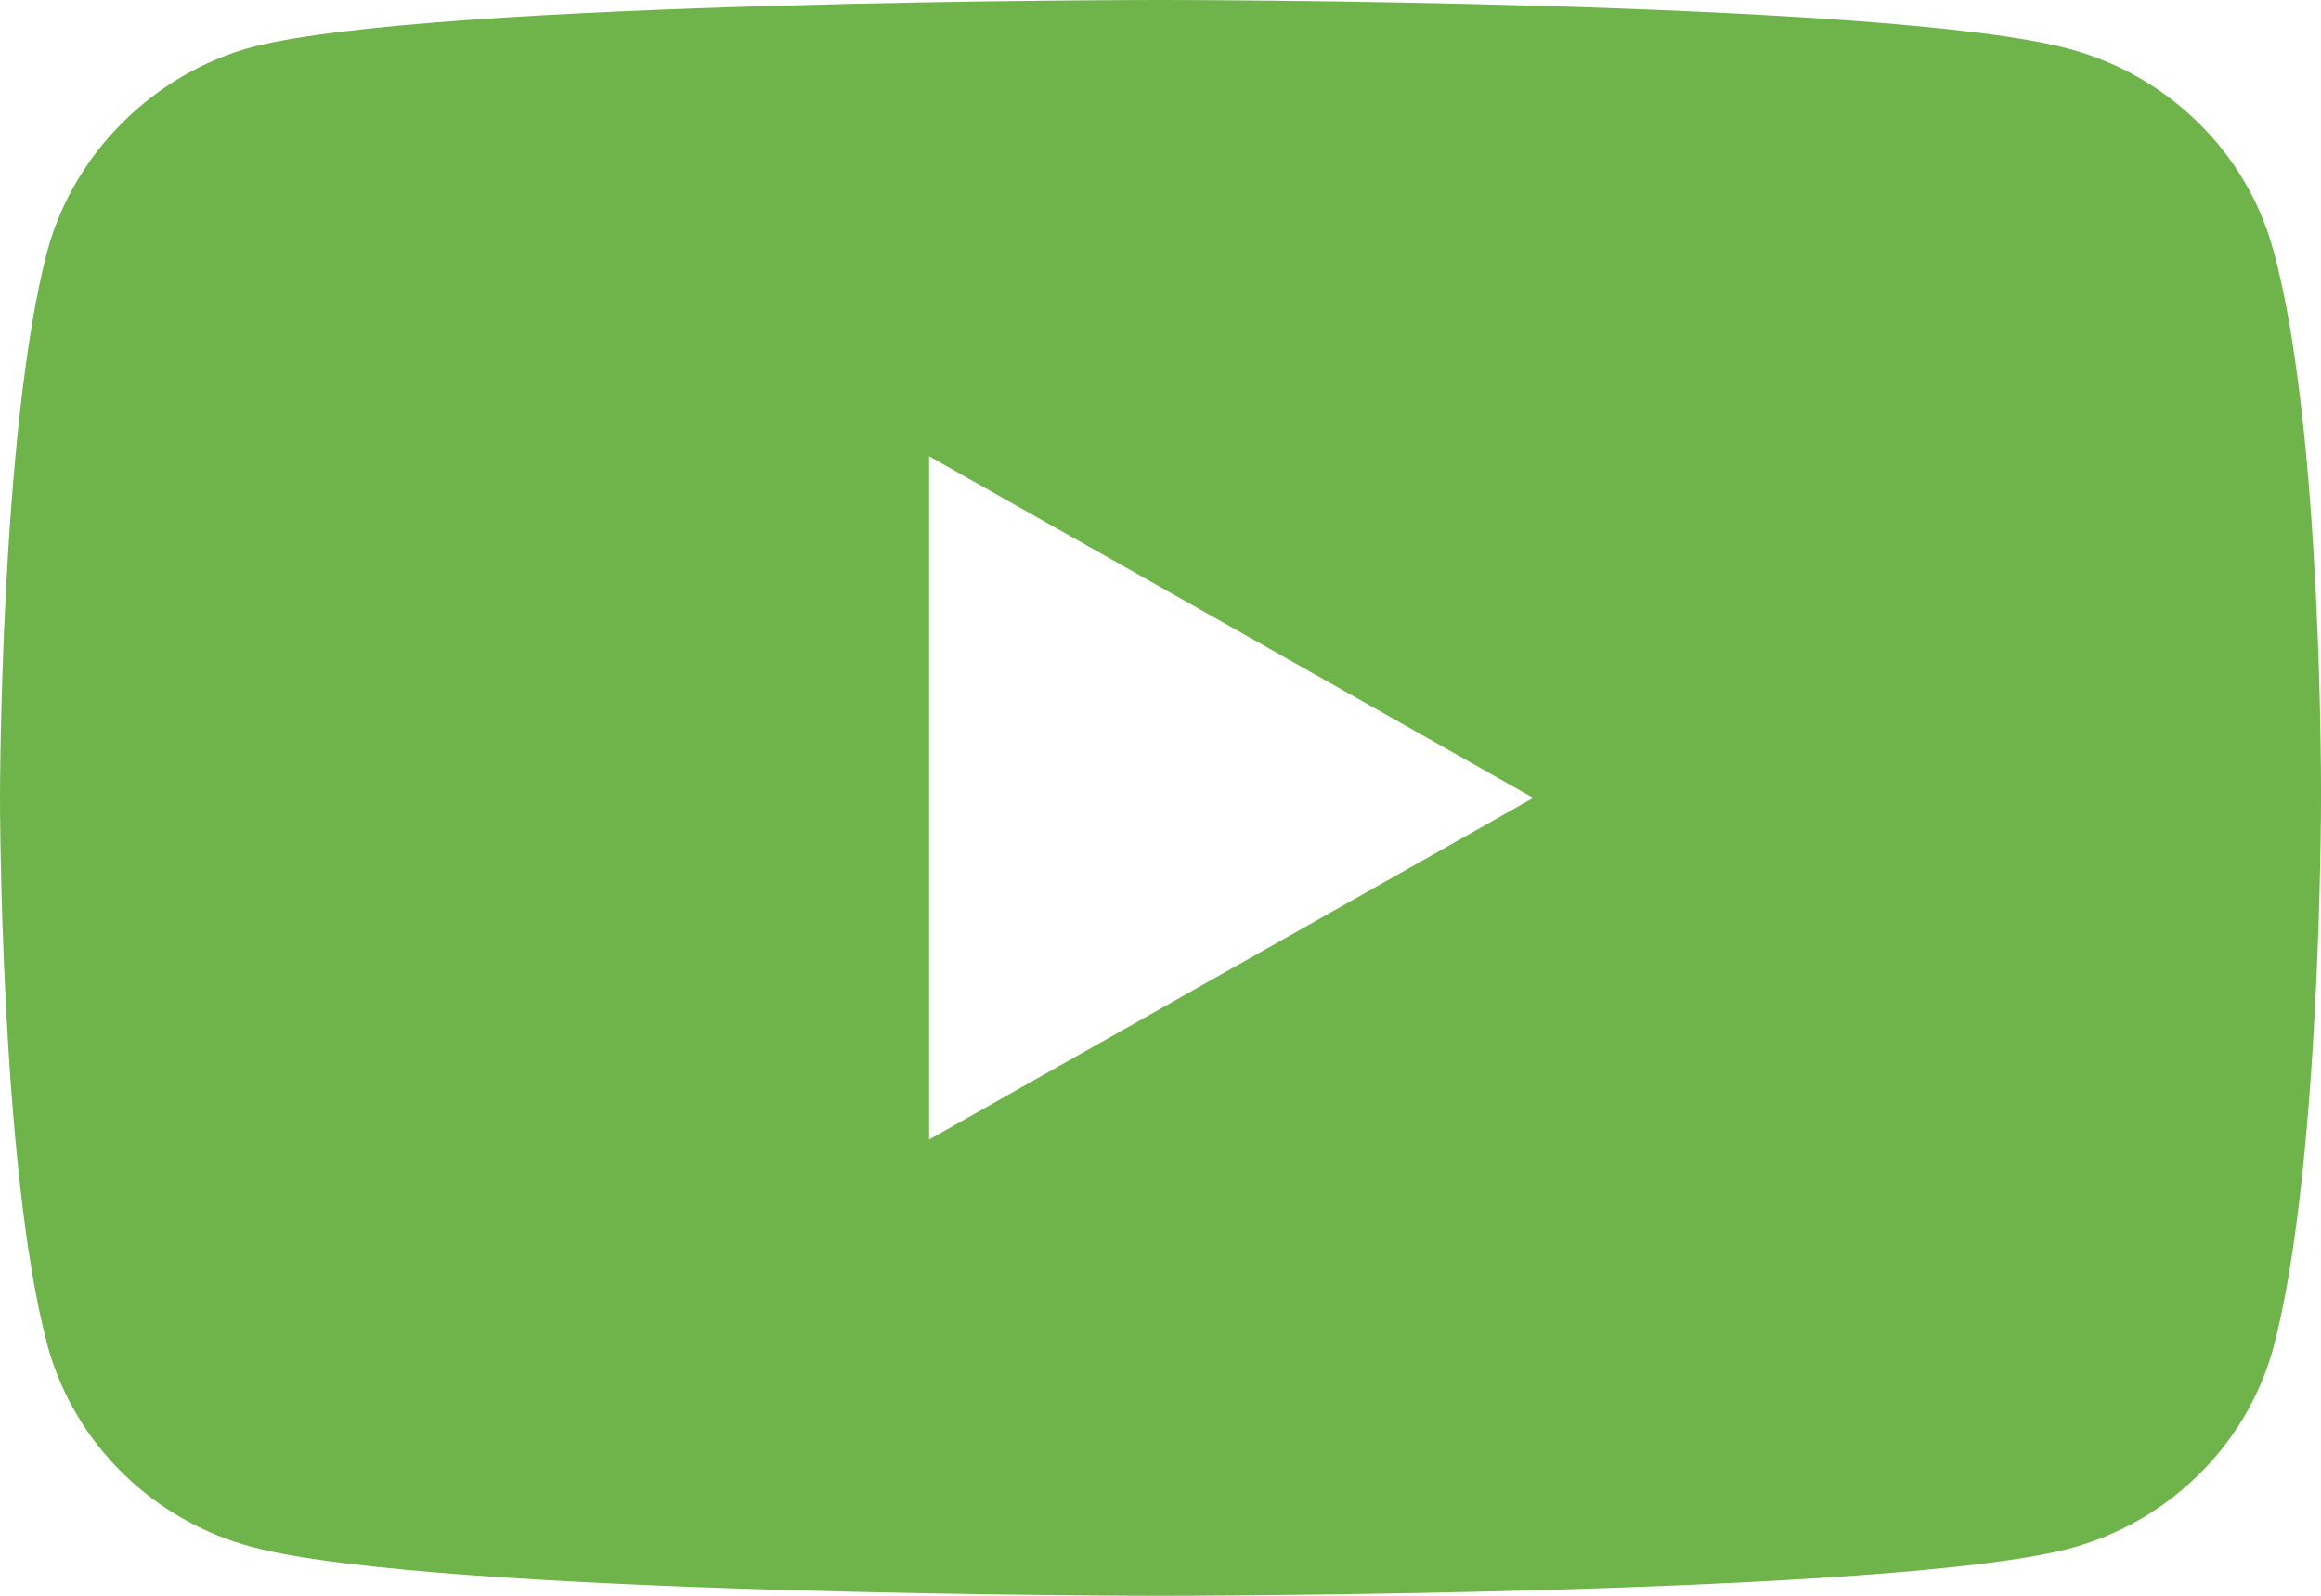 <svg width="16" height="11" viewBox="0 0 16 11" fill="none" xmlns="http://www.w3.org/2000/svg">
<path d="M15.67 1.721C15.486 1.048 14.945 0.518 14.26 0.336C13.008 -6.10352e-05 8 -6.10352e-05 8 -6.10352e-05C8 -6.10352e-05 2.992 -6.10352e-05 1.74 0.324C1.067 0.505 0.514 1.048 0.329 1.721C0 2.95 0 5.5 0 5.5C0 5.5 0 8.062 0.329 9.279C0.514 9.952 1.054 10.482 1.74 10.664C3.005 11 8 11 8 11C8 11 13.008 11 14.26 10.676C14.946 10.495 15.486 9.965 15.671 9.292C16 8.062 16 5.513 16 5.513C16 5.513 16.013 2.95 15.67 1.721ZM6.405 7.855V3.145L10.57 5.5L6.405 7.855Z" fill="#6EB44A"/>
</svg>
